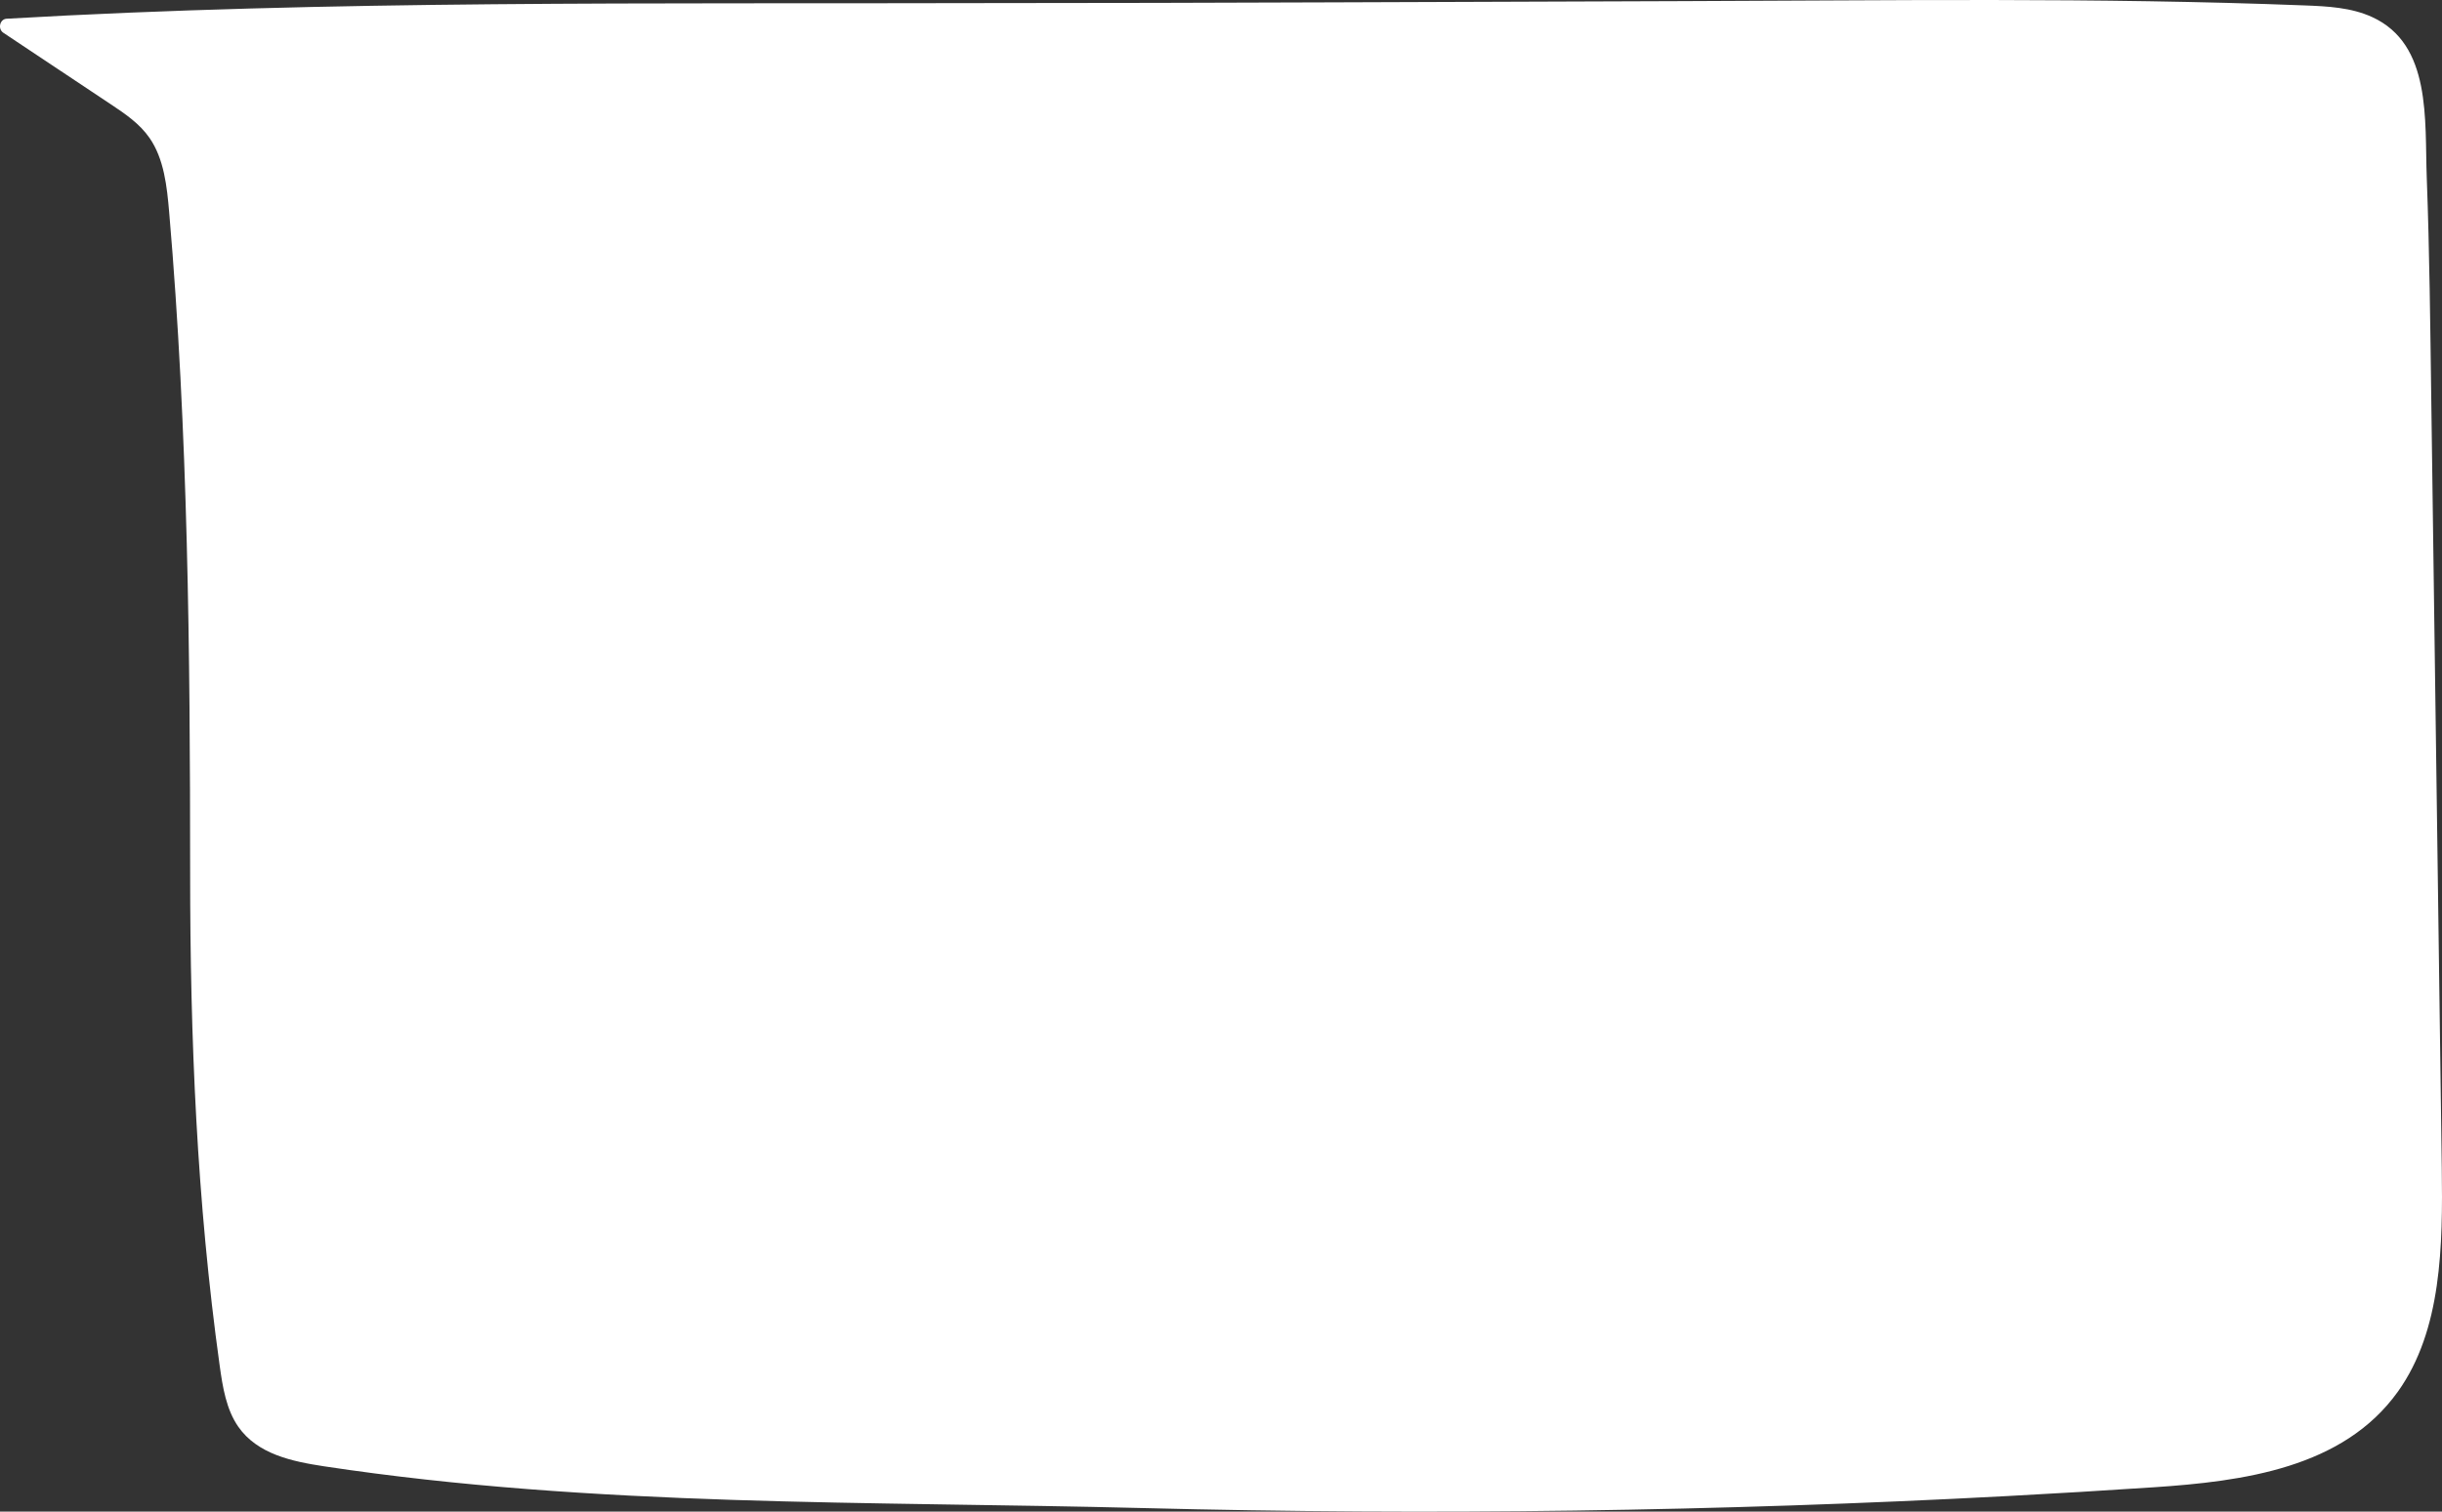 <?xml version="1.0" encoding="UTF-8"?>
<svg width="420px" height="260px" viewBox="0 0 420 260" version="1.1" xmlns="http://www.w3.org/2000/svg" xmlns:xlink="http://www.w3.org/1999/xlink">
    <rect x="0" y="0" width="420" height="260" fill="#333333" stroke="none"/>
    <!-- Generator: sketchtool 40 (33762) - http://www.bohemiancoding.com/sketch -->
    <title>592ECD14-8FDA-4FD0-B00E-D7615ED8A929</title>
    <desc>Created with sketchtool.</desc>
    <defs></defs>
    <g id="mockup" stroke="none" stroke-width="1" fill="none" fill-rule="evenodd">
        <g id="OWNERS" transform="translate(-443, -1795)" fill="#FFFFFF">
            <g id="Page-1" transform="translate(443, 1795)">
                <path d="M0.574,5.636 C-0.43,4.968 -0.038,3.287 1.139,3.22 C56.904,0.001 112.823,0.692 168.618,0.533 C208.928,0.533 249.239,0.306 289.549,0.192 C325.112,0.092 360.695,-0.46 396.376,0.931 C400.312,1.084 404.348,1.273 407.979,2.931 C418.248,7.623 417.007,20.647 417.378,30.561 C417.854,43.283 417.981,56.017 418.155,68.747 L419.961,200.808 C420.144,214.219 419.991,228.781 412.403,239.375 C402.981,252.532 385.751,254.789 370.413,255.812 C362.002,256.374 353.589,256.878 345.172,257.326 C295.663,259.965 246.065,260.649 196.51,259.385 C149.78,258.193 102.17,259.233 55.725,252.203 C50.283,251.375 44.278,250.139 40.972,245.382 C38.914,242.421 38.3,238.598 37.789,234.932 C33.838,206.553 32.706,178.66 32.702,150.108 C32.696,112.229 32.349,74.29 29.1,36.547 C28.714,32.064 28.218,27.335 25.724,23.733 C24.003,21.246 21.498,19.562 19.053,17.934 L0.574,5.636 Z" id="Fill-1"></path>
            </g>
        </g>
    </g>
</svg>